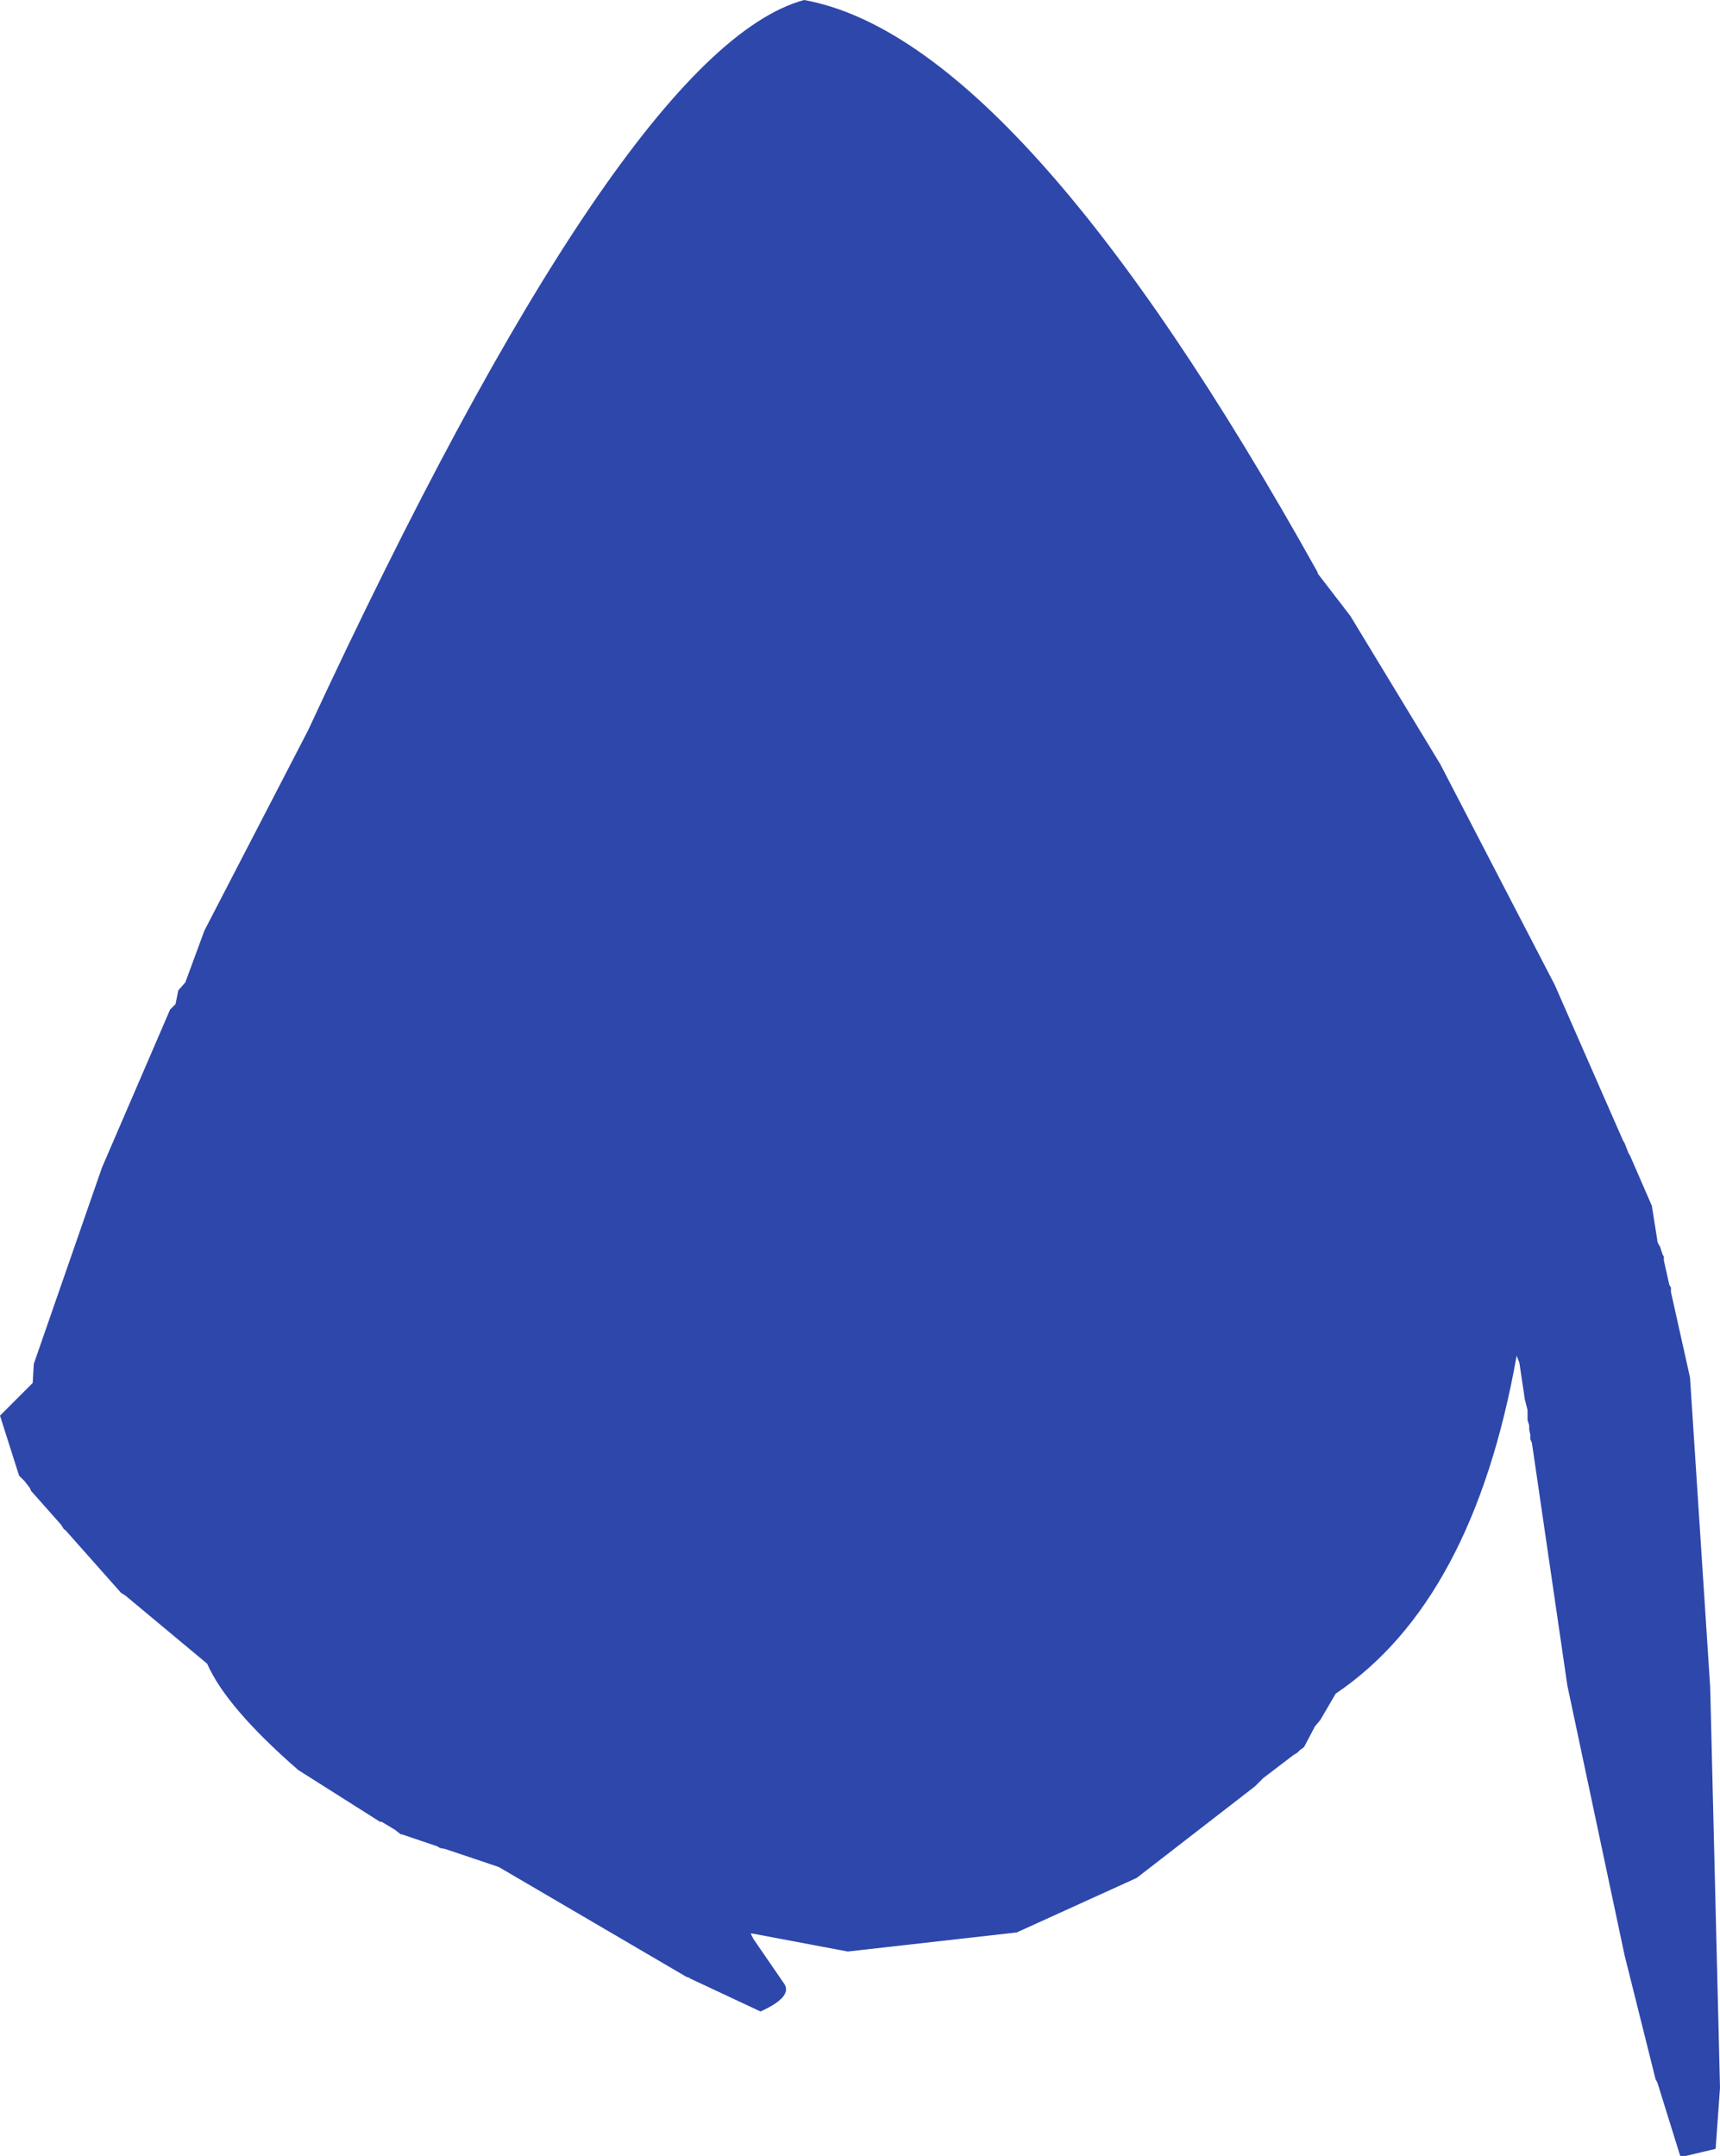 <?xml version="1.0" encoding="UTF-8" standalone="no"?>
<svg xmlns:ffdec="https://www.free-decompiler.com/flash" xmlns:xlink="http://www.w3.org/1999/xlink" ffdec:objectType="shape" height="197.75px" width="157.75px" xmlns="http://www.w3.org/2000/svg">
  <g transform="matrix(1.0, 0.0, 0.0, 1.0, 80.0, 106.5)">
    <path d="M40.85 -53.9 L43.85 -50.0 52.1 -36.4 62.6 -16.15 68.85 -1.9 69.0 -1.65 69.35 -0.75 69.5 -0.5 71.5 4.1 72.0 7.25 72.0 7.35 72.1 7.6 72.25 7.85 72.5 8.6 72.6 8.75 72.6 9.1 73.1 11.35 73.25 11.6 73.25 12.0 75.0 19.85 76.85 48.25 77.75 85.0 77.35 90.6 74.6 91.25 74.1 91.25 72.0 84.5 71.85 84.25 69.0 72.85 63.75 48.1 60.5 25.85 60.35 25.5 60.35 25.1 60.25 24.6 60.25 24.25 60.1 23.75 60.1 22.85 59.85 21.85 59.35 18.5 59.1 17.85 Q55.1 40.35 42.5 48.85 L41.1 51.25 40.6 51.85 39.6 53.75 39.25 54.0 39.0 54.25 38.6 54.5 35.85 56.6 35.1 57.35 24.25 65.75 13.25 70.75 -2.25 72.5 -11.0 70.85 -11.15 70.85 -10.9 71.35 -8.15 75.35 Q-7.15 76.6 -10.25 78.0 L-16.65 75.0 -16.9 74.85 -17.0 74.85 -34.25 64.75 -39.15 63.1 -39.65 63.0 -39.9 62.85 -43.15 61.75 -43.25 61.75 -43.75 61.35 -45.0 60.6 -45.15 60.6 -52.65 55.85 Q-59.25 50.1 -61.0 46.1 L-68.5 39.85 -68.9 39.6 -74.0 33.85 -74.15 33.75 -74.4 33.35 -77.15 30.25 -77.25 30.0 -77.75 29.35 -78.25 28.85 -80.0 23.35 -77.0 20.35 -76.9 18.6 -70.65 0.6 -64.4 -13.9 -63.9 -14.4 -63.65 -15.65 -63.0 -16.4 -61.25 -21.15 -51.75 -39.5 Q-22.75 -102.0 -6.25 -106.5 13.6 -102.9 40.85 -54.0 L40.85 -53.9" fill="#2e47aa" fill-rule="evenodd" stroke="none"/>
  </g>
</svg>
